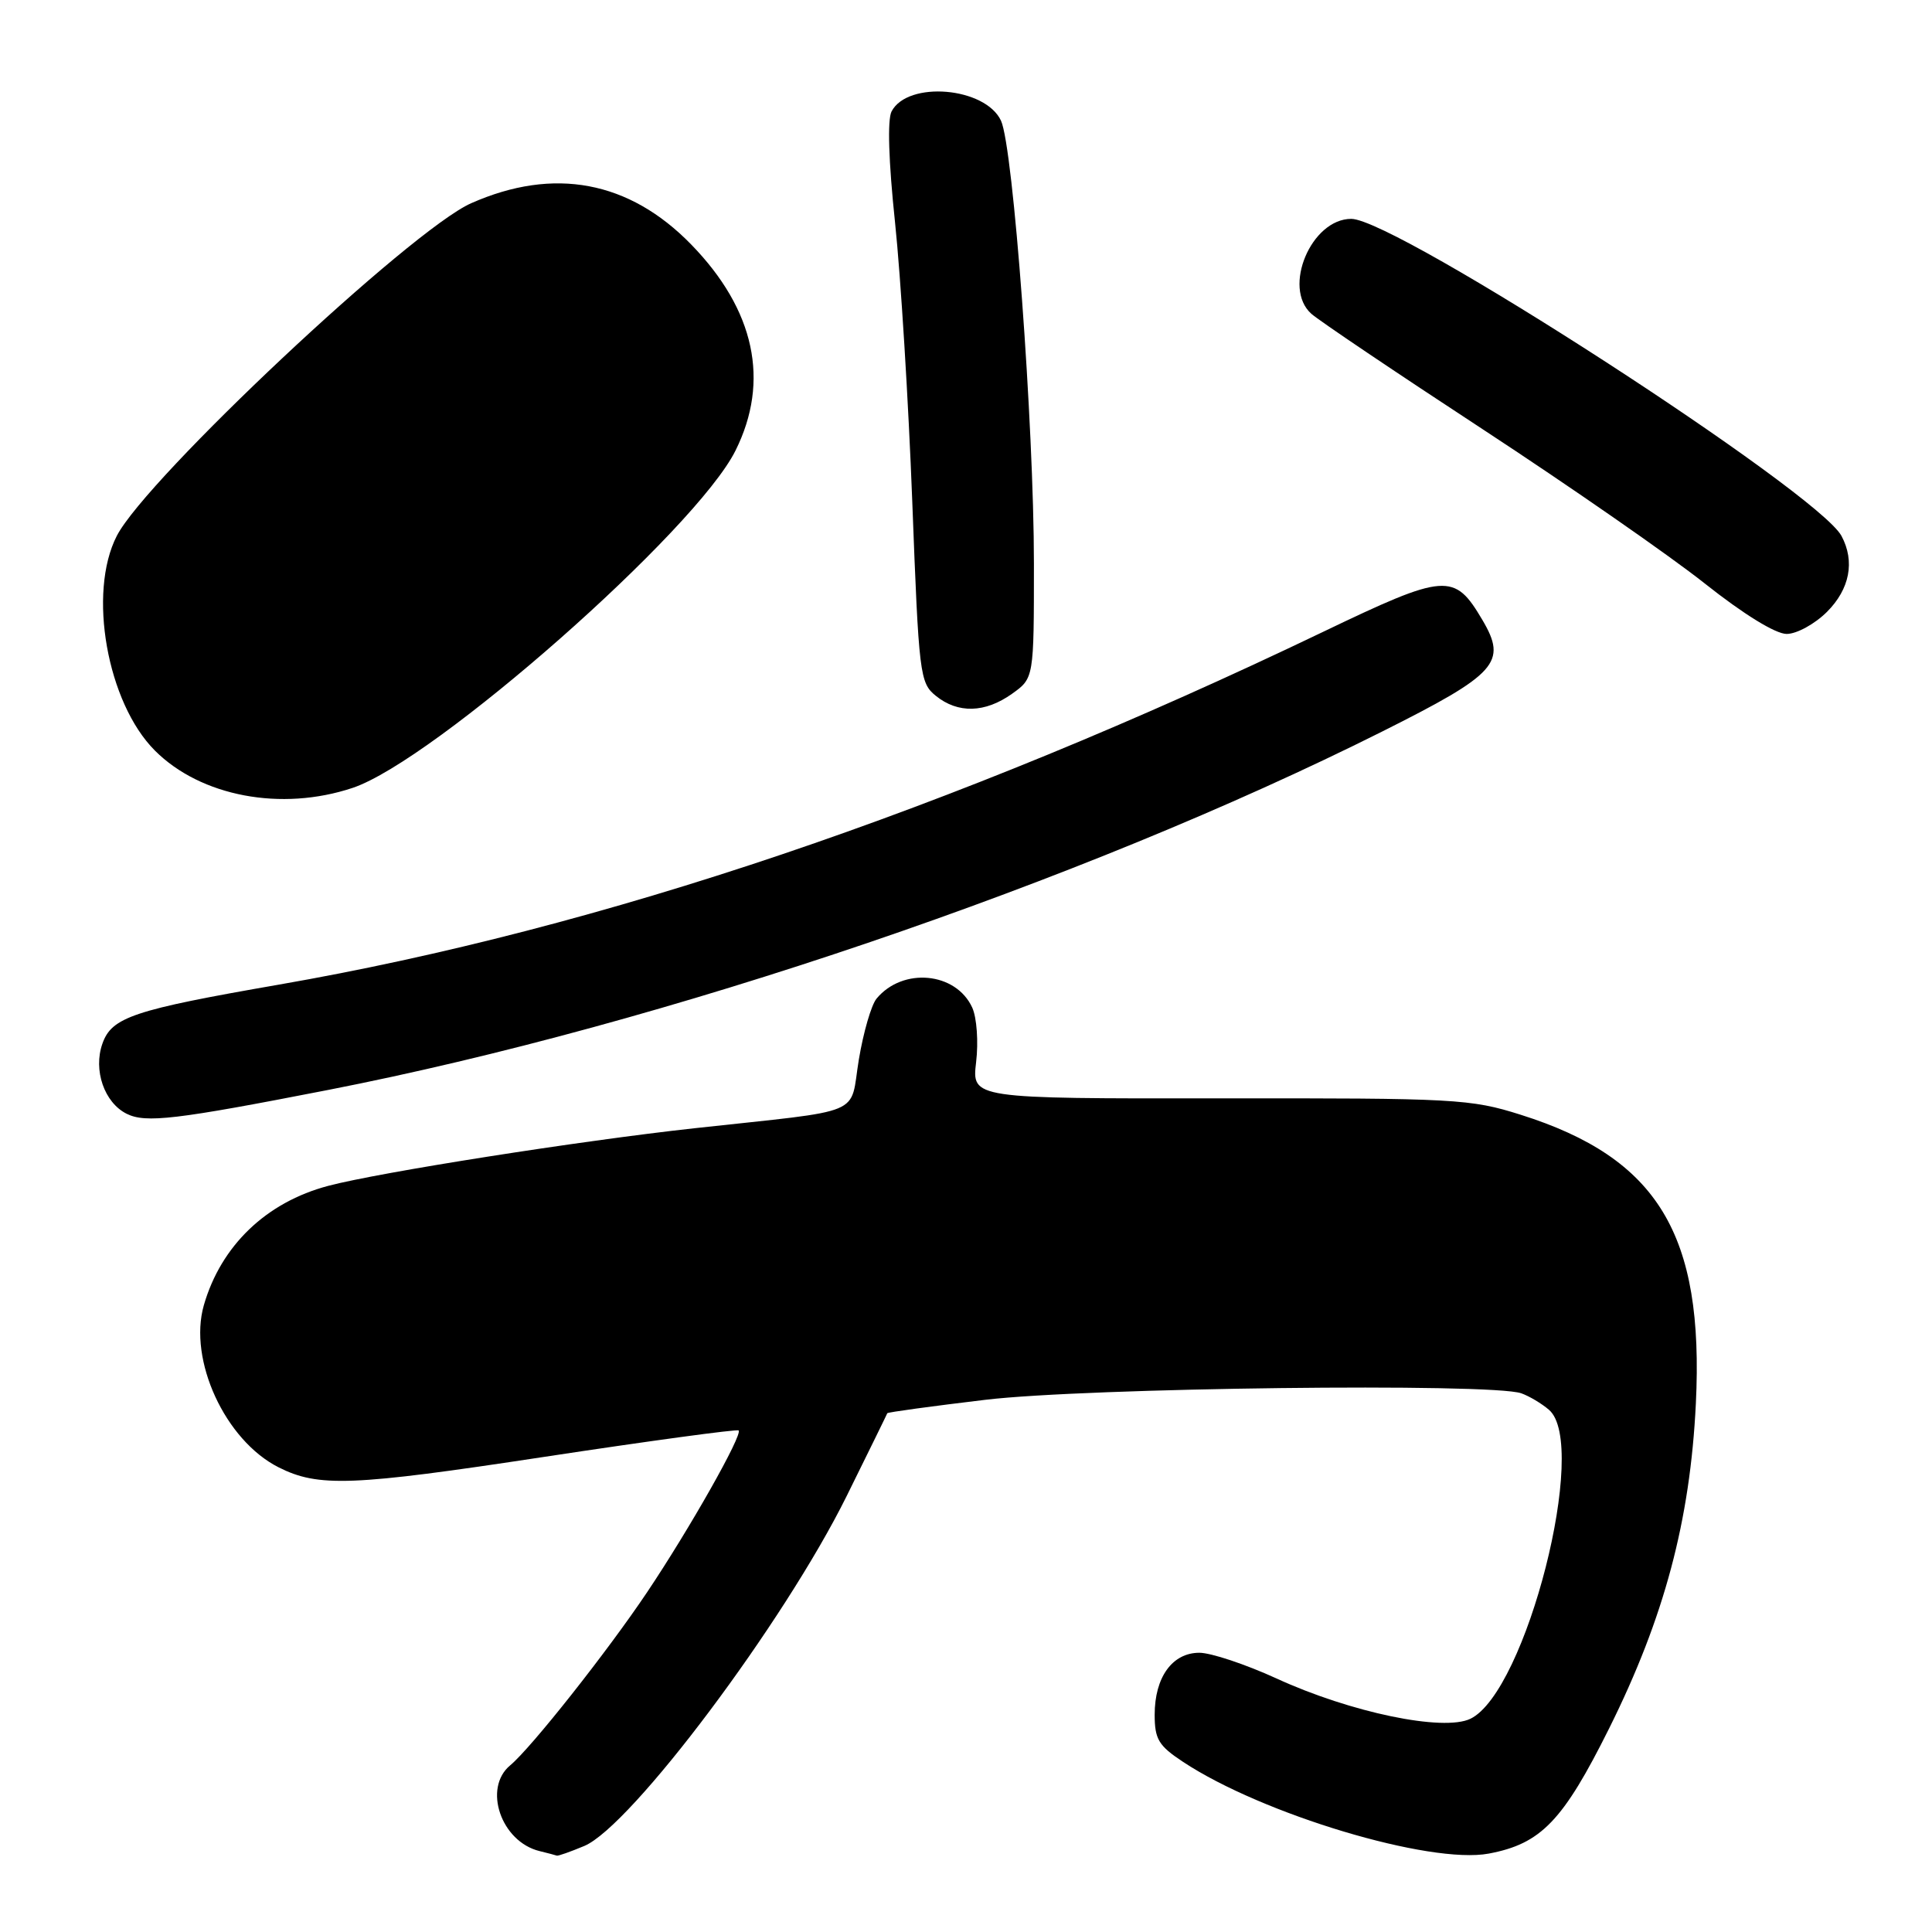 <?xml version="1.0" encoding="UTF-8" standalone="no"?>
<!DOCTYPE svg PUBLIC "-//W3C//DTD SVG 1.1//EN" "http://www.w3.org/Graphics/SVG/1.1/DTD/svg11.dtd" >
<svg xmlns="http://www.w3.org/2000/svg" xmlns:xlink="http://www.w3.org/1999/xlink" version="1.1" viewBox="0 0 256 256">
 <g >
 <path fill="currentColor"
d=" M 77.42 244.60 C 83.63 242.00 103.88 215.00 112.18 198.25 C 115.10 192.34 117.53 187.39 117.57 187.26 C 117.61 187.13 123.46 186.33 130.57 185.48 C 143.93 183.88 197.69 183.23 201.58 184.62 C 202.63 184.99 204.29 185.98 205.25 186.81 C 210.58 191.39 202.23 224.19 194.83 227.75 C 191.24 229.47 178.96 226.92 169.11 222.39 C 165.04 220.53 160.46 219.00 158.92 219.00 C 155.34 219.00 153.00 222.24 153.00 227.21 C 153.00 230.45 153.52 231.32 156.75 233.45 C 167.25 240.40 189.48 247.07 197.27 245.61 C 204.20 244.31 207.11 241.28 213.23 229.00 C 220.52 214.35 223.95 201.51 224.71 185.98 C 225.81 163.55 219.68 153.45 201.50 147.71 C 194.86 145.61 192.81 145.50 161.64 145.54 C 128.77 145.57 128.77 145.57 129.34 140.74 C 129.66 138.06 129.43 134.85 128.83 133.52 C 126.68 128.80 119.63 128.13 116.15 132.32 C 115.45 133.16 114.40 136.80 113.80 140.40 C 112.54 148.01 115.00 146.98 92.00 149.50 C 76.79 151.17 50.32 155.33 43.50 157.13 C 35.28 159.30 29.28 165.06 27.01 172.95 C 24.93 180.21 29.83 190.84 36.90 194.42 C 42.19 197.09 46.60 196.92 72.00 193.06 C 86.03 190.93 97.67 189.35 97.87 189.54 C 98.44 190.10 91.34 202.64 85.73 211.00 C 80.46 218.86 70.37 231.62 67.61 233.91 C 63.96 236.93 66.39 244.04 71.50 245.28 C 72.60 245.55 73.63 245.82 73.78 245.88 C 73.94 245.95 75.58 245.37 77.42 244.60 Z  M 43.50 144.42 C 88.00 135.72 143.14 116.97 183.11 96.95 C 198.39 89.29 199.75 87.78 196.42 82.14 C 192.70 75.84 191.58 75.92 175.26 83.75 C 125.88 107.44 79.71 123.03 37.00 130.46 C 17.66 133.82 14.80 134.78 13.57 138.29 C 12.33 141.80 13.82 146.10 16.78 147.58 C 19.31 148.84 23.27 148.37 43.50 144.42 Z  M 46.72 104.40 C 57.55 100.78 92.21 70.25 97.46 59.70 C 102.05 50.49 100.02 41.06 91.59 32.40 C 83.37 23.95 73.39 22.08 62.43 26.93 C 54.49 30.44 19.40 63.38 15.48 71.00 C 11.60 78.54 14.19 93.12 20.53 99.46 C 26.61 105.54 37.29 107.55 46.72 104.40 Z  M 134.10 91.93 C 137.00 89.86 137.00 89.86 137.00 74.68 C 137.00 56.38 134.26 19.48 132.64 16.00 C 130.57 11.54 120.30 10.66 118.14 14.76 C 117.57 15.85 117.74 21.38 118.60 29.50 C 119.35 36.65 120.38 53.28 120.88 66.45 C 121.75 89.44 121.88 90.48 124.00 92.20 C 126.93 94.57 130.52 94.48 134.10 91.93 Z  M 242.08 81.08 C 245.11 78.05 245.81 74.39 244.01 71.02 C 240.89 65.19 184.94 29.00 179.05 29.00 C 173.75 29.00 169.90 38.12 173.75 41.57 C 174.71 42.44 184.95 49.34 196.50 56.90 C 208.05 64.47 221.29 73.66 225.91 77.33 C 231.03 81.39 235.27 84.00 236.74 84.00 C 238.07 84.00 240.46 82.69 242.08 81.08 Z "/>
</g>
</svg>
